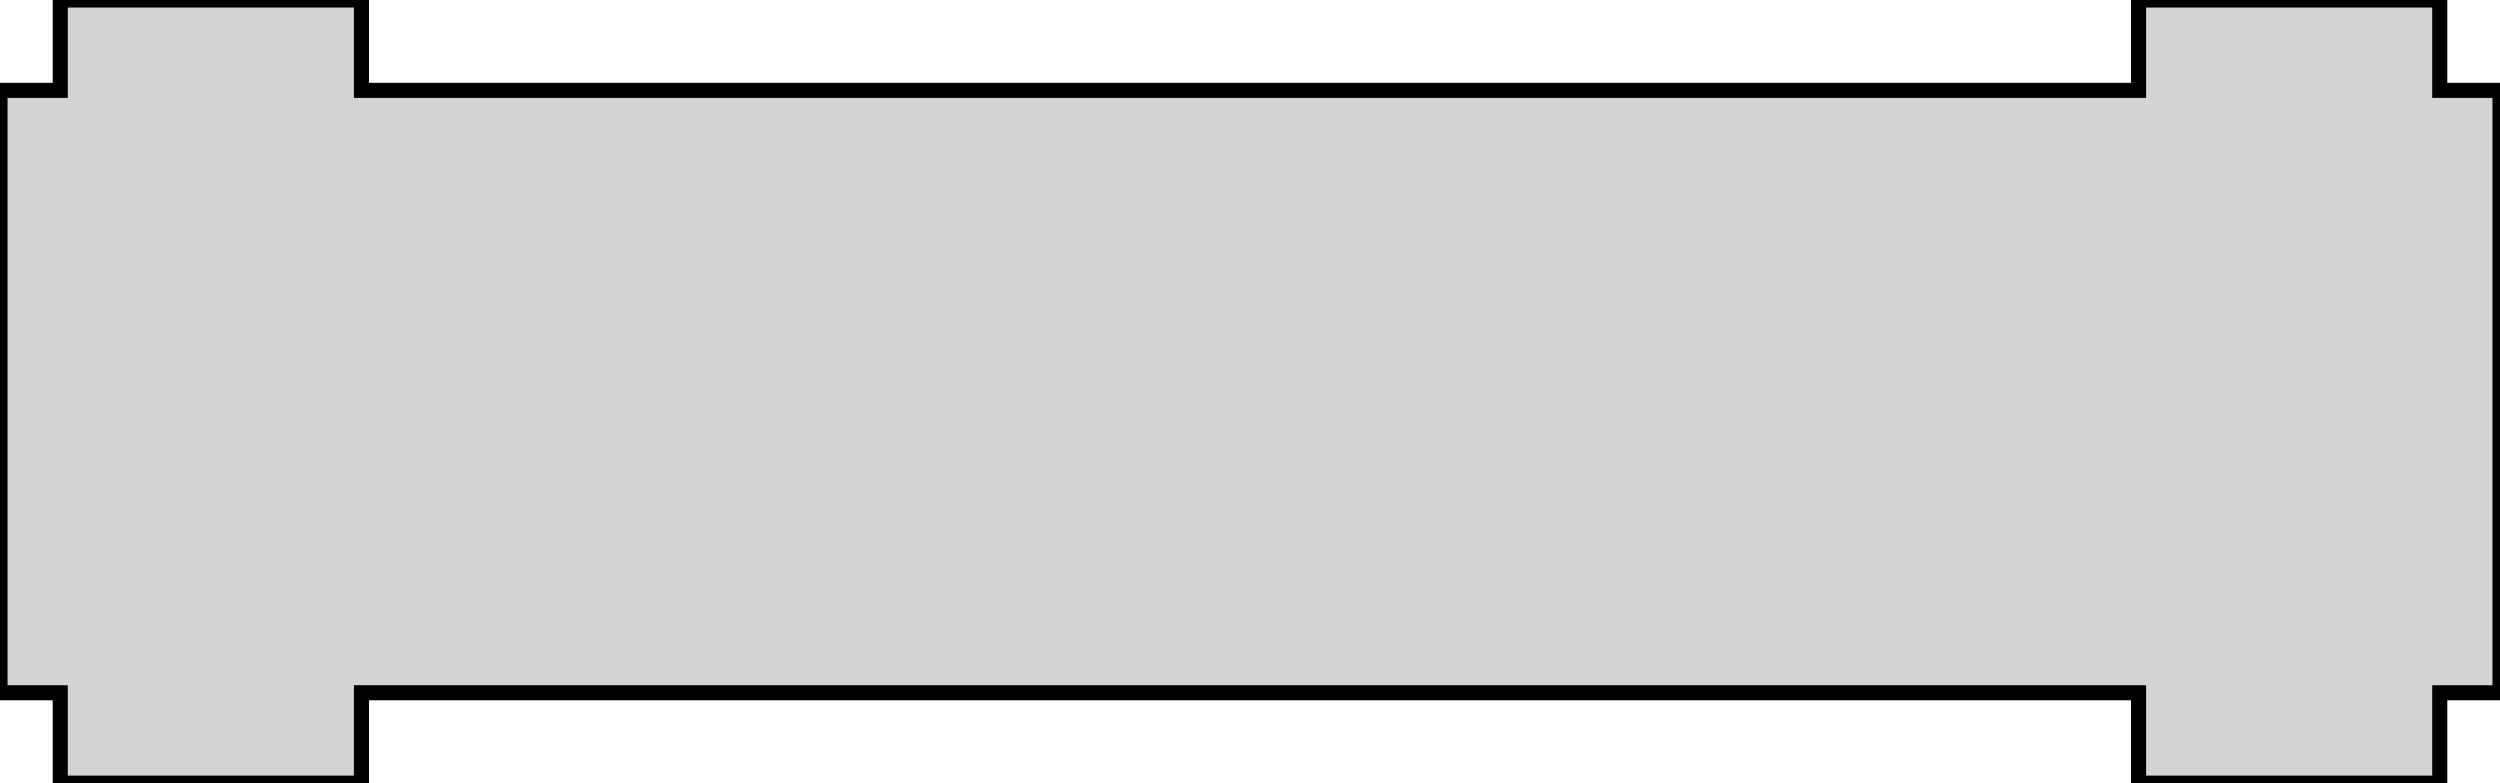 <?xml version="1.0" standalone="no"?>
<!DOCTYPE svg PUBLIC "-//W3C//DTD SVG 1.1//EN" "http://www.w3.org/Graphics/SVG/1.1/DTD/svg11.dtd">
<svg width="83mm" height="26mm" viewBox="8 -98 83 26" xmlns="http://www.w3.org/2000/svg" version="1.1">
<title>OpenSCAD Model</title>
<path d="
M 8,-75 L 10,-75 L 10,-72 L 20,-72 L 20,-75 L 79,-75
 L 79,-72 L 89,-72 L 89,-75 L 91,-75 L 91,-95 L 89,-95
 L 89,-98 L 79,-98 L 79,-95 L 20,-95 L 20,-98 L 10,-98
 L 10,-95 L 8,-95 z
" stroke="black" fill="lightgray" stroke-width="0.5"/>
</svg>
